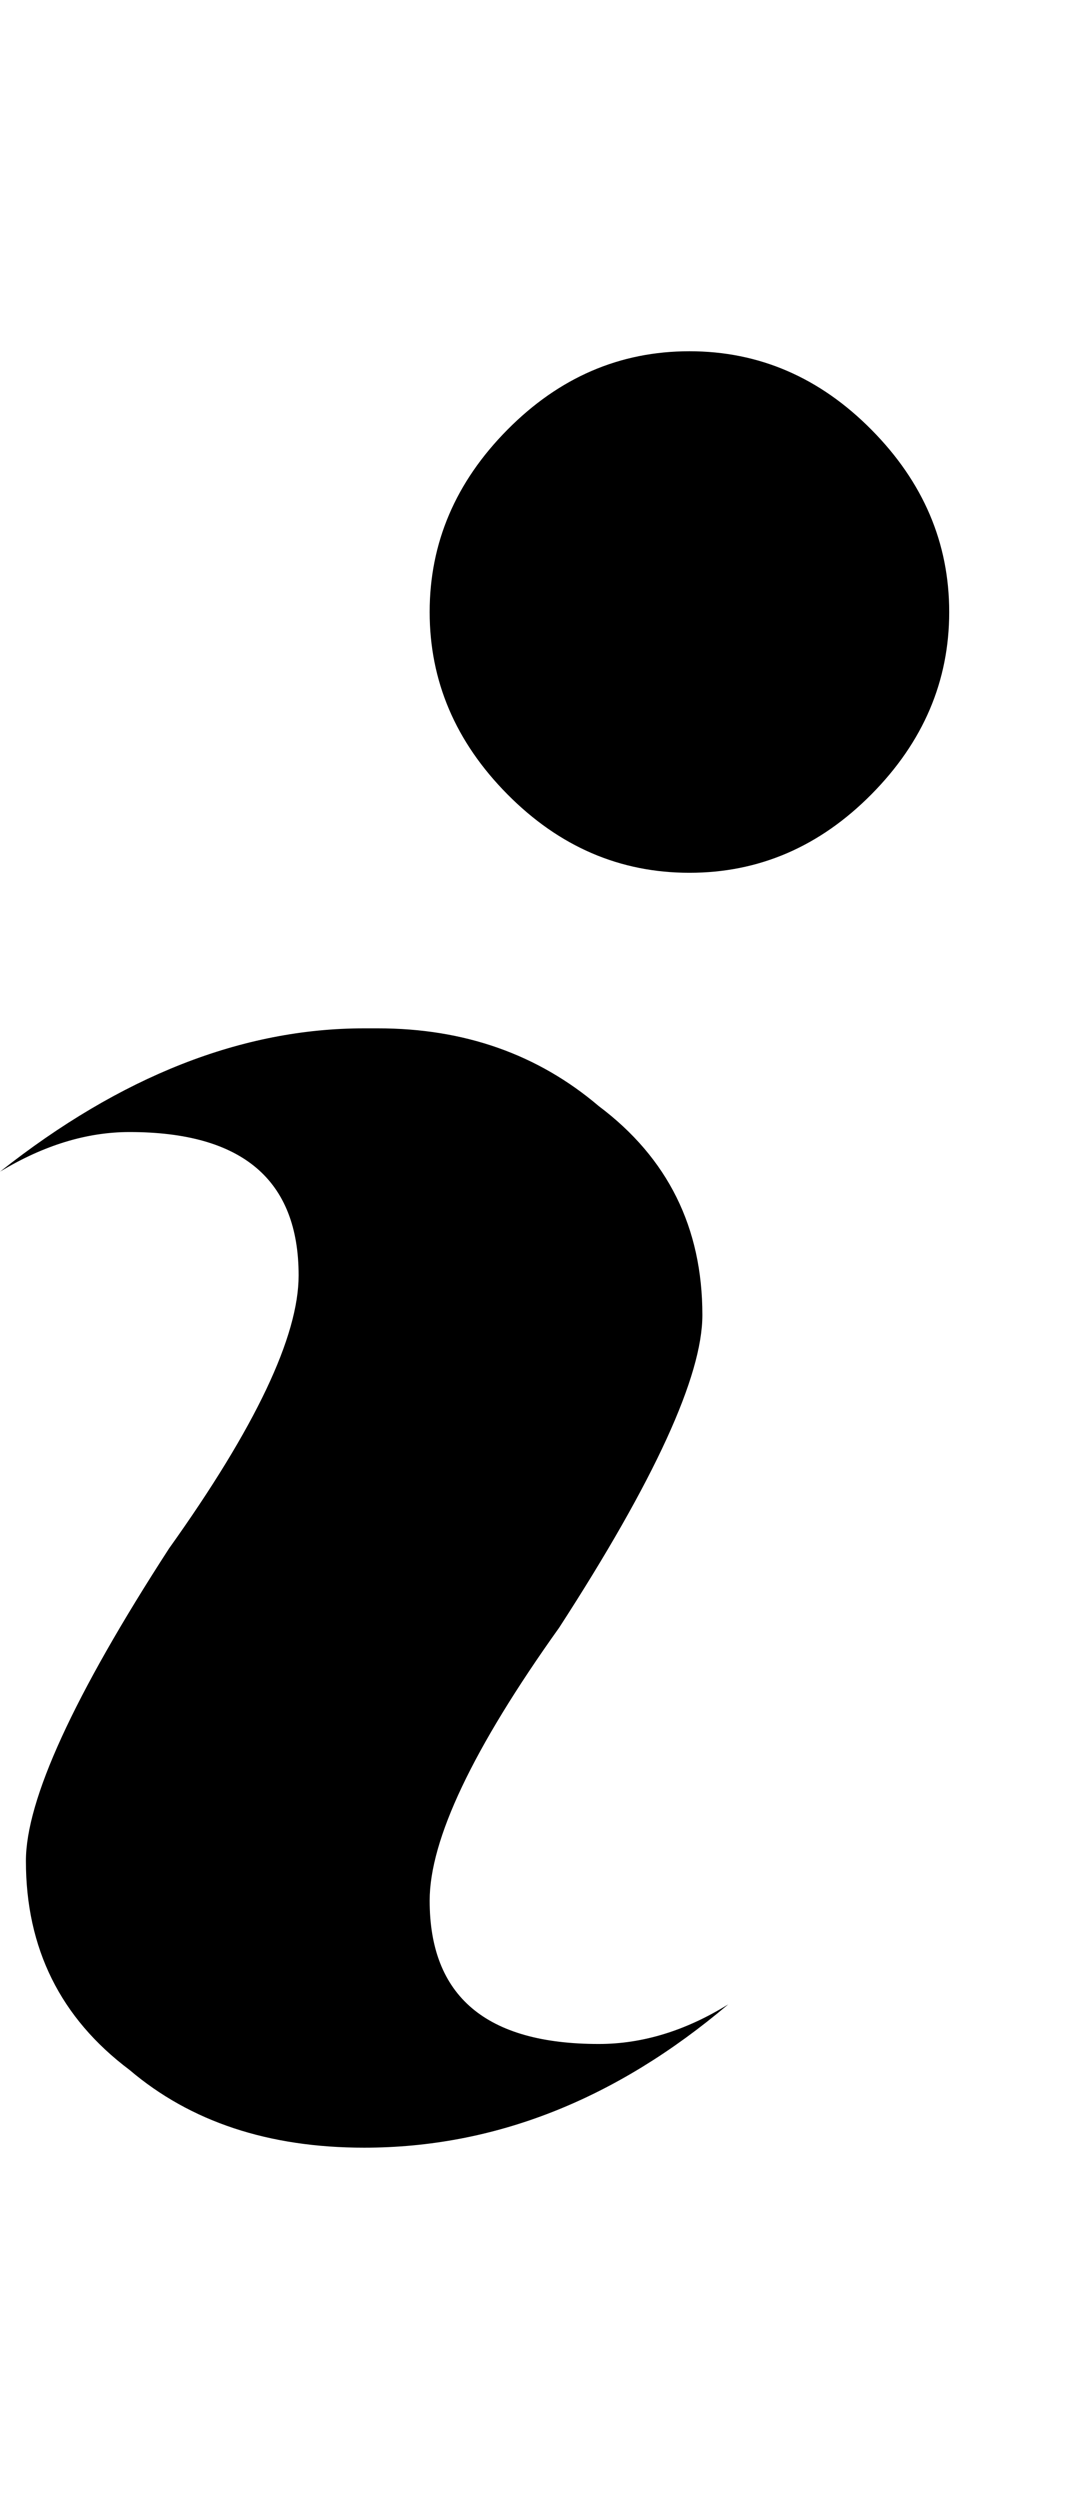 <svg height="1000" width="436" xmlns="http://www.w3.org/2000/svg"><path d="M0 468.68q72.59 -57.34 145.79 -57.34l5.49 0q51.85 0 88.45 31.11 41.48 31.11 41.48 83.57 0 36.6 -57.34 125.05 -51.85 72.59 -51.85 109.19 0 57.34 67.71 57.34 26.23 0 51.85 -15.86 -67.71 57.34 -145.79 57.34 -57.34 0 -93.94 -31.11 -41.48 -31.11 -41.48 -83.57 0 -36.6 57.34 -125.05 51.85 -72.59 51.85 -109.19 0 -57.34 -67.71 -57.34 -25.62 0 -51.85 15.86zm172.02 -223.87q0 -41.48 31.11 -72.895t72.895 -31.415 72.895 31.415 31.11 72.895 -31.11 72.895 -72.895 31.415 -72.895 -31.415 -31.11 -72.895z"/></svg>